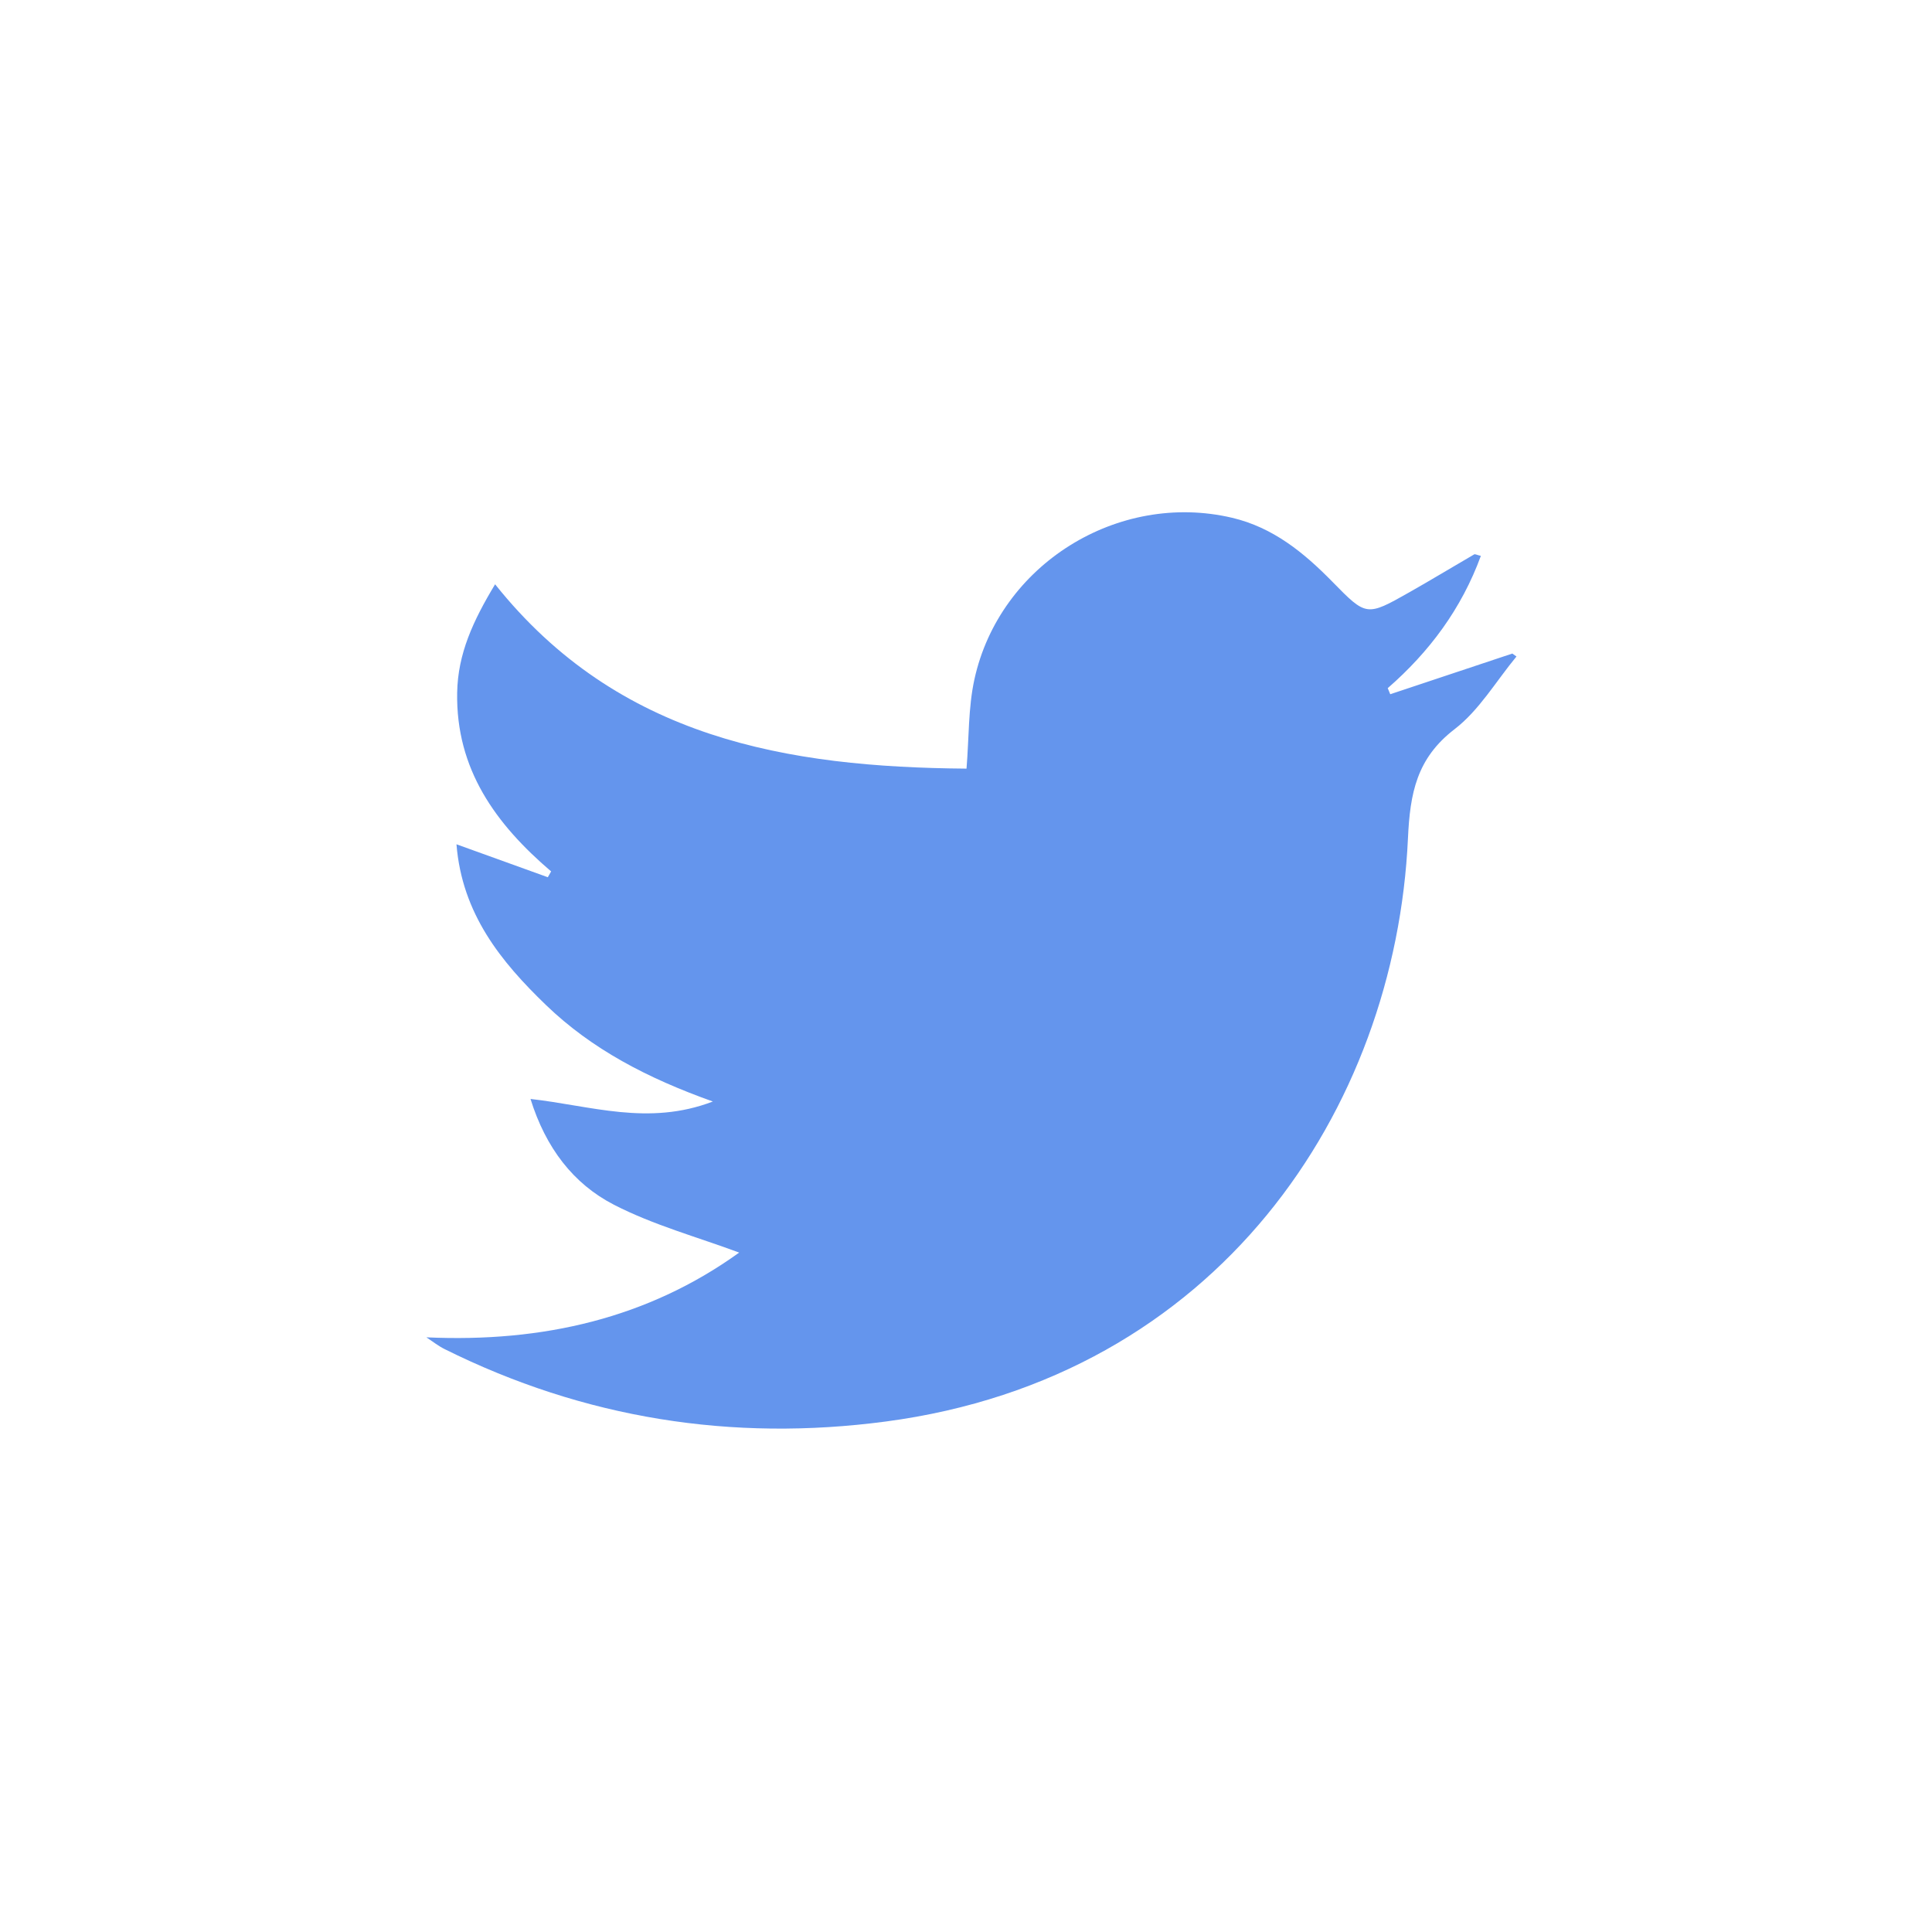 <svg xmlns="http://www.w3.org/2000/svg" width="500" height="500" viewBox="0 0 500 500"><path fill-rule="evenodd" clip-rule="evenodd" fill="#6495ed" d="M110.347 346.101c30.187 1.374 57.401-4.974 80.952-21.933-10.815-4.026-22.188-7.113-32.431-12.391-10.507-5.415-17.638-14.729-21.573-27.367 15.601 1.733 30.49 7.061 47.188.659-16.984-6.055-31.339-13.553-43.177-24.96-11.689-11.262-21.732-23.629-23.171-41.609 8.532 3.078 16.085 5.802 23.64 8.527l.857-1.504c-14.325-12.234-24.677-26.438-24.317-46.291.182-10.039 4.1-18.544 9.817-28.02 31.89 39.975 75.664 47.33 122.003 47.708.654-7.988.43-15.751 2.043-23.111 6.523-29.747 37.177-48.728 66.658-41.814 10.617 2.49 18.611 9.031 26 16.575 8.779 8.963 8.822 8.982 19.89 2.719 5.642-3.192 11.182-6.562 16.79-9.812.232-.134.703.142 1.73.385-5.006 13.655-13.278 24.803-24.103 34.233l.652 1.57c10.53-3.509 21.062-7.017 31.593-10.526l1.076.762c-5.271 6.362-9.632 13.905-16.02 18.811-9.816 7.539-11.528 16.554-12.065 28.243-3.217 70.164-49.166 139.53-135.131 150.931-39.788 5.277-78.061-.763-114.193-18.745-1.662-.827-3.143-2.018-4.708-3.04z"/></svg>
